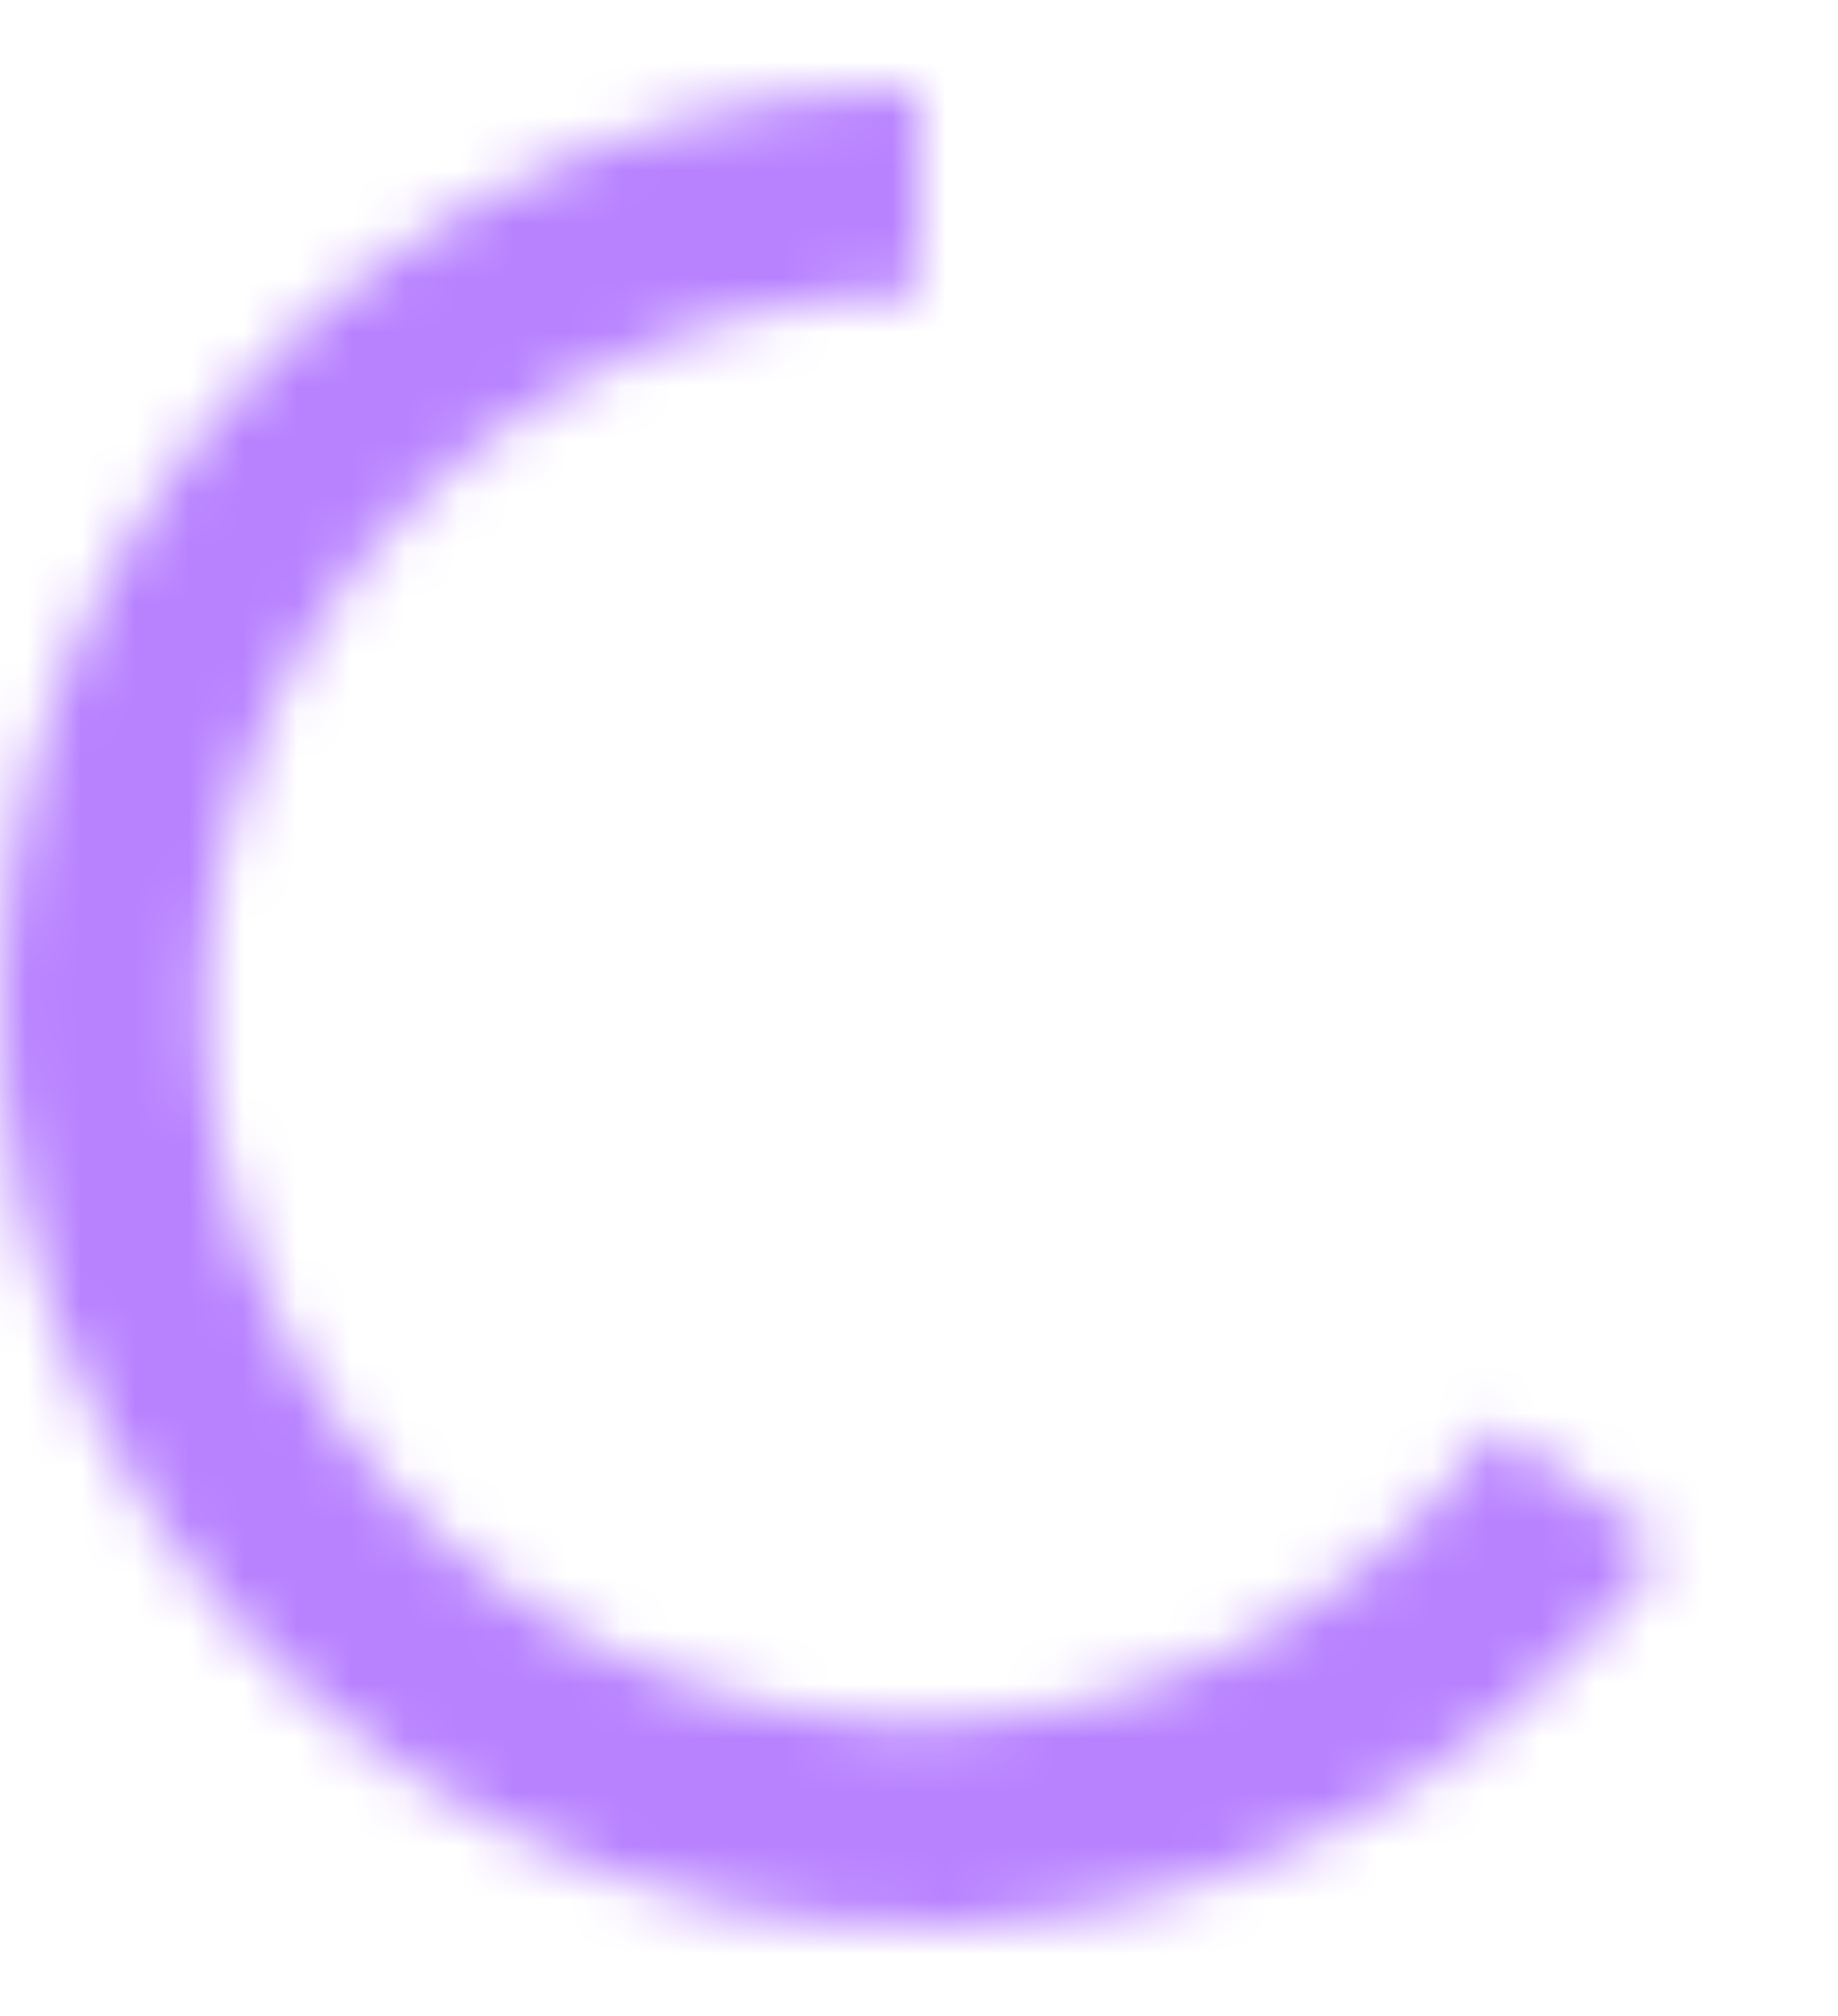                      <svg
                        width="31"
                        height="34"
                        viewBox="0 0 34 34"
                        fill="none"
                        xmlns="http://www.w3.org/2000/svg"
                     >
                        <mask id="path-1-inside-1_1106_54339" fill="white">
                           <path d="M17 0C14.091 -3.4693e-08 11.23 0.747 8.692 2.168C6.154 3.59 4.023 5.64 2.503 8.121C0.984 10.601 0.126 13.431 0.013 16.338C-0.1 19.245 0.534 22.133 1.856 24.724C3.178 27.316 5.143 29.525 7.563 31.14C9.983 32.755 12.776 33.722 15.677 33.948C18.577 34.175 21.487 33.653 24.129 32.433C26.77 31.213 29.054 29.336 30.762 26.981L27.692 24.755C26.365 26.584 24.591 28.043 22.539 28.991C20.486 29.939 18.226 30.344 15.972 30.168C13.719 29.992 11.548 29.241 9.668 27.986C7.788 26.731 6.261 25.015 5.234 23.001C4.207 20.988 3.714 18.744 3.802 16.486C3.89 14.227 4.556 12.029 5.737 10.101C6.917 8.174 8.573 6.581 10.545 5.477C12.517 4.372 14.74 3.792 17 3.792V0Z" />
                        </mask>
                        <path
                           d="M17 0C14.091 -3.4693e-08 11.23 0.747 8.692 2.168C6.154 3.59 4.023 5.64 2.503 8.121C0.984 10.601 0.126 13.431 0.013 16.338C-0.1 19.245 0.534 22.133 1.856 24.724C3.178 27.316 5.143 29.525 7.563 31.14C9.983 32.755 12.776 33.722 15.677 33.948C18.577 34.175 21.487 33.653 24.129 32.433C26.77 31.213 29.054 29.336 30.762 26.981L27.692 24.755C26.365 26.584 24.591 28.043 22.539 28.991C20.486 29.939 18.226 30.344 15.972 30.168C13.719 29.992 11.548 29.241 9.668 27.986C7.788 26.731 6.261 25.015 5.234 23.001C4.207 20.988 3.714 18.744 3.802 16.486C3.89 14.227 4.556 12.029 5.737 10.101C6.917 8.174 8.573 6.581 10.545 5.477C12.517 4.372 14.74 3.792 17 3.792V0Z"
                           stroke="#B882FF"
                           stroke-width="6"
                           mask="url(#path-1-inside-1_1106_54339)"
                        />
                     </svg>